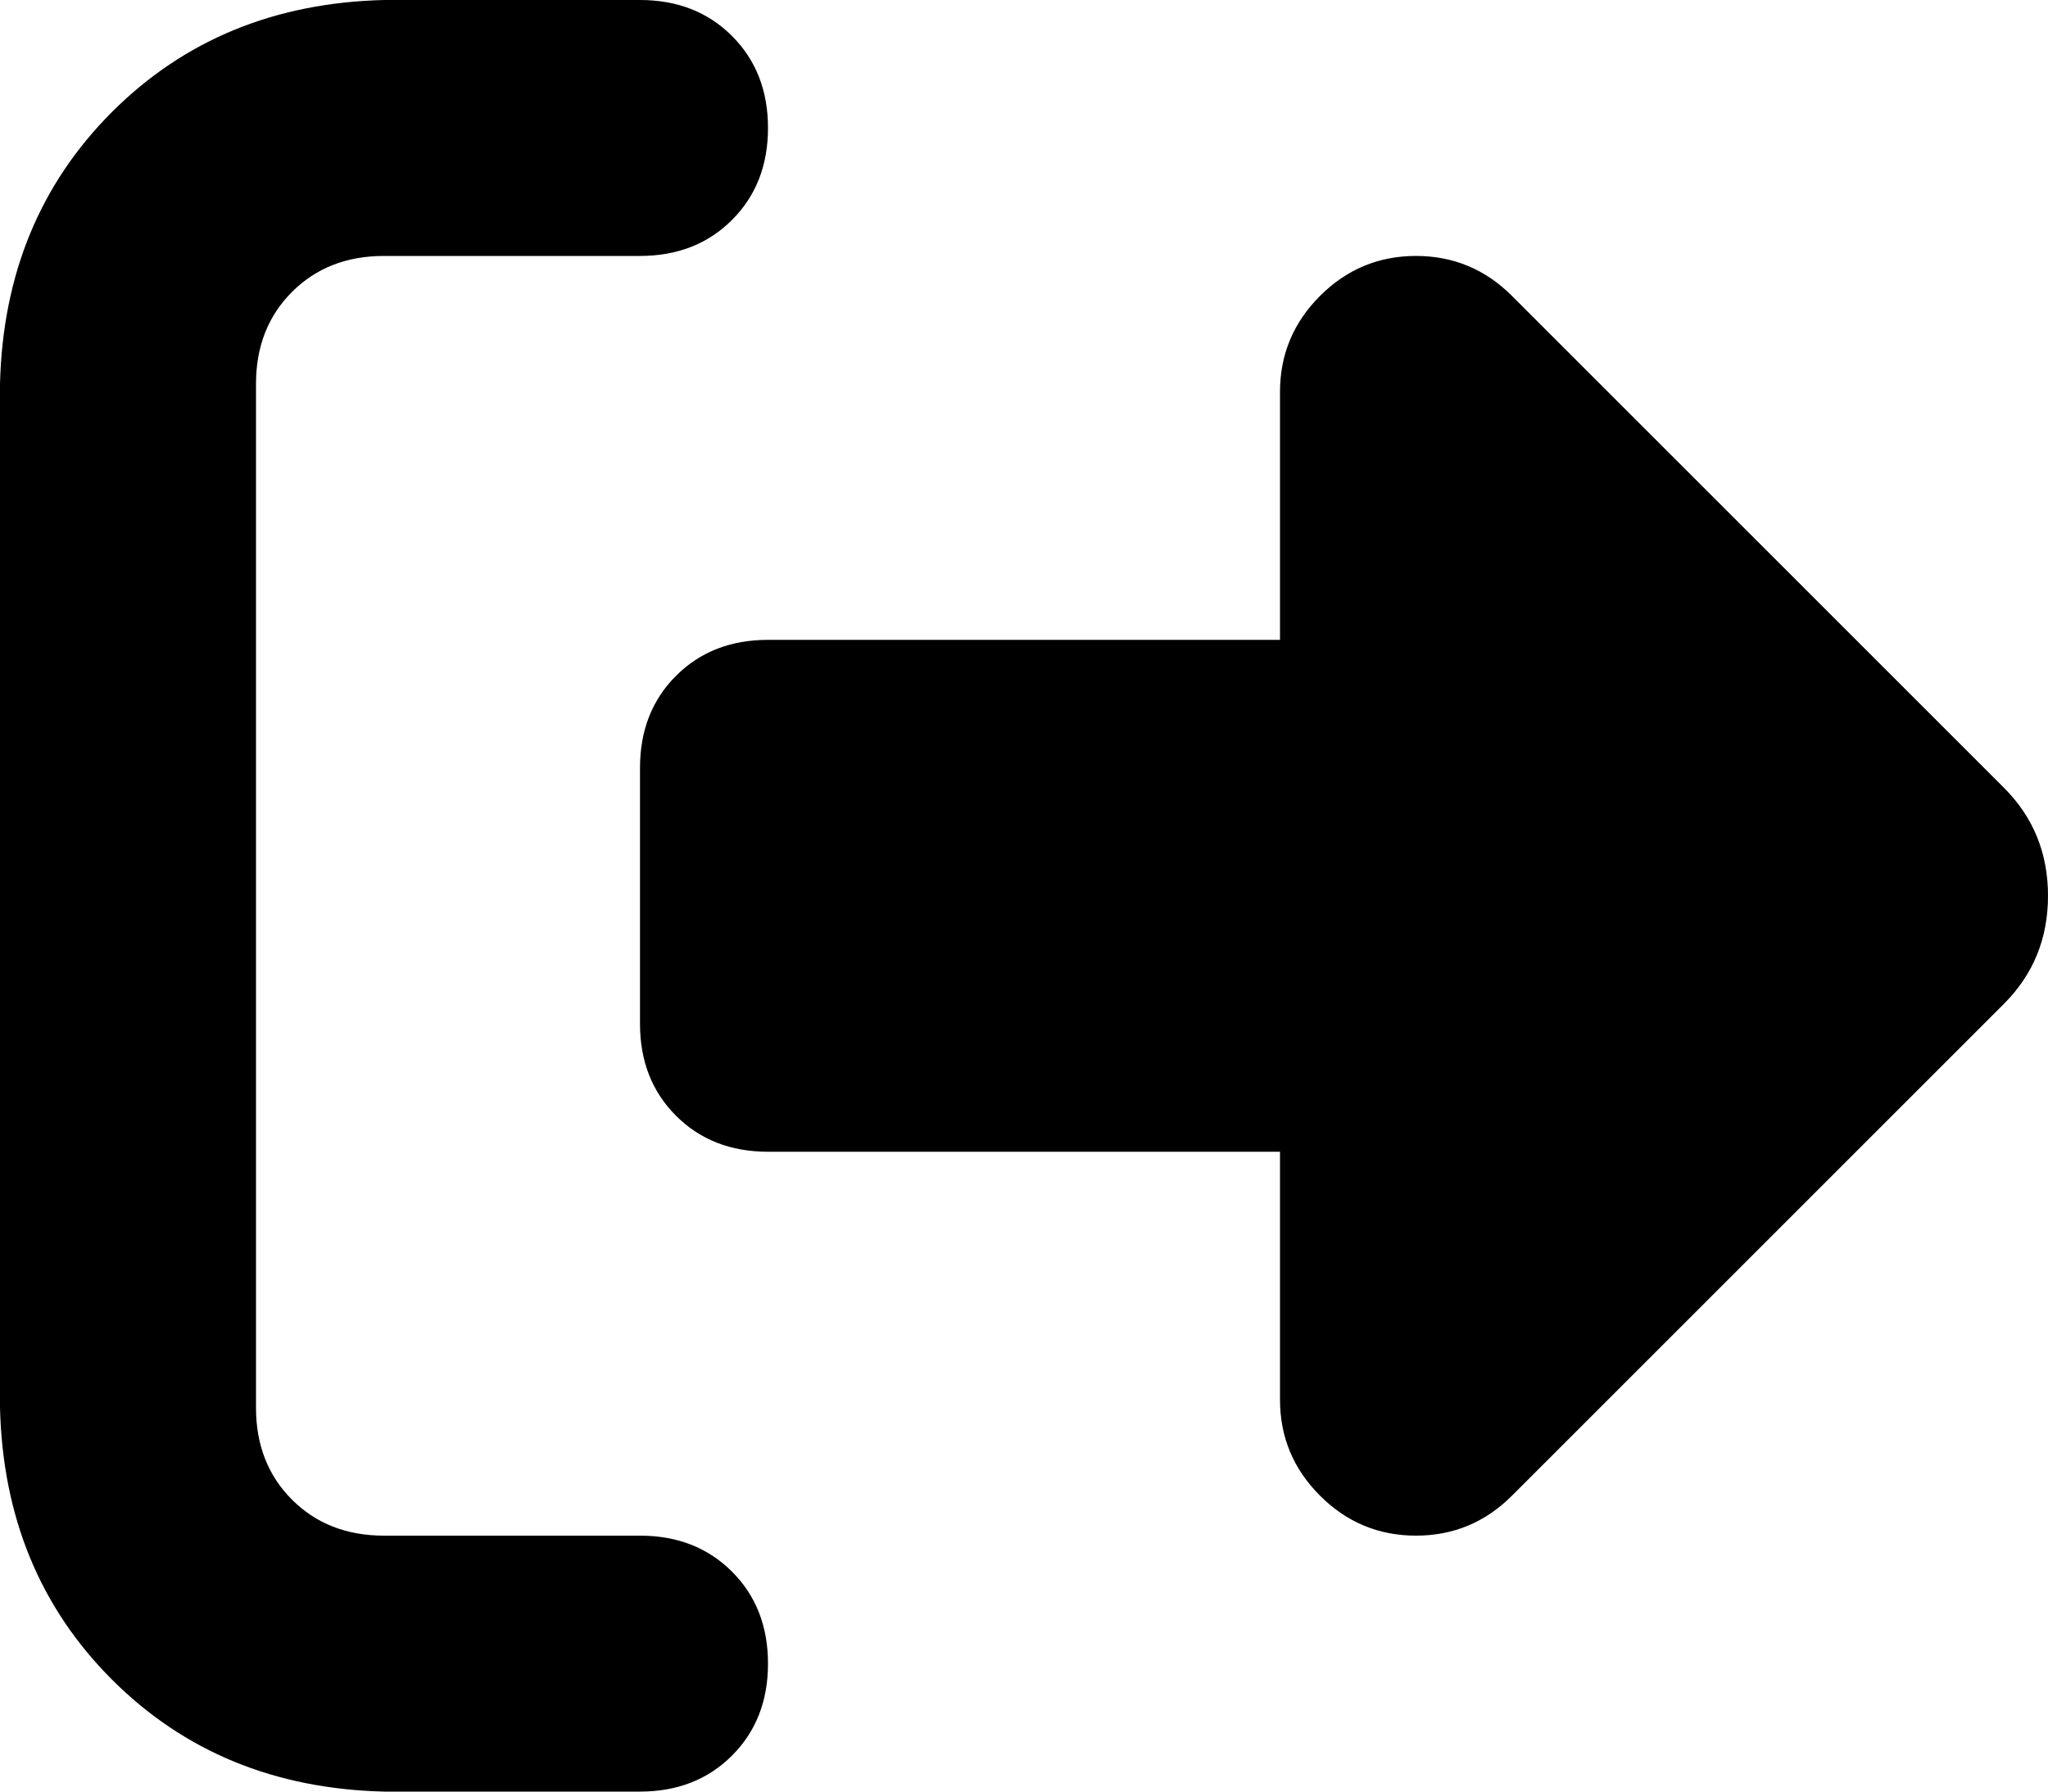 <svg xmlns="http://www.w3.org/2000/svg" viewBox="0 0 512 448">
  <path d="M 378 74 L 501 197 L 378 74 L 501 197 Q 512 208 512 224 Q 512 240 501 251 L 378 374 L 378 374 Q 368 384 354 384 Q 340 384 330 374 Q 320 364 320 350 L 320 288 L 320 288 L 192 288 L 192 288 Q 178 288 169 279 Q 160 270 160 256 L 160 192 L 160 192 Q 160 178 169 169 Q 178 160 192 160 L 320 160 L 320 160 L 320 98 L 320 98 Q 320 84 330 74 Q 340 64 354 64 Q 368 64 378 74 L 378 74 Z M 160 64 L 96 64 L 160 64 L 96 64 Q 82 64 73 73 Q 64 82 64 96 L 64 352 L 64 352 Q 64 366 73 375 Q 82 384 96 384 L 160 384 L 160 384 Q 174 384 183 393 Q 192 402 192 416 Q 192 430 183 439 Q 174 448 160 448 L 96 448 L 96 448 Q 55 447 28 420 Q 1 393 0 352 L 0 96 L 0 96 Q 1 55 28 28 Q 55 1 96 0 L 160 0 L 160 0 Q 174 0 183 9 Q 192 18 192 32 Q 192 46 183 55 Q 174 64 160 64 L 160 64 Z" />
</svg>